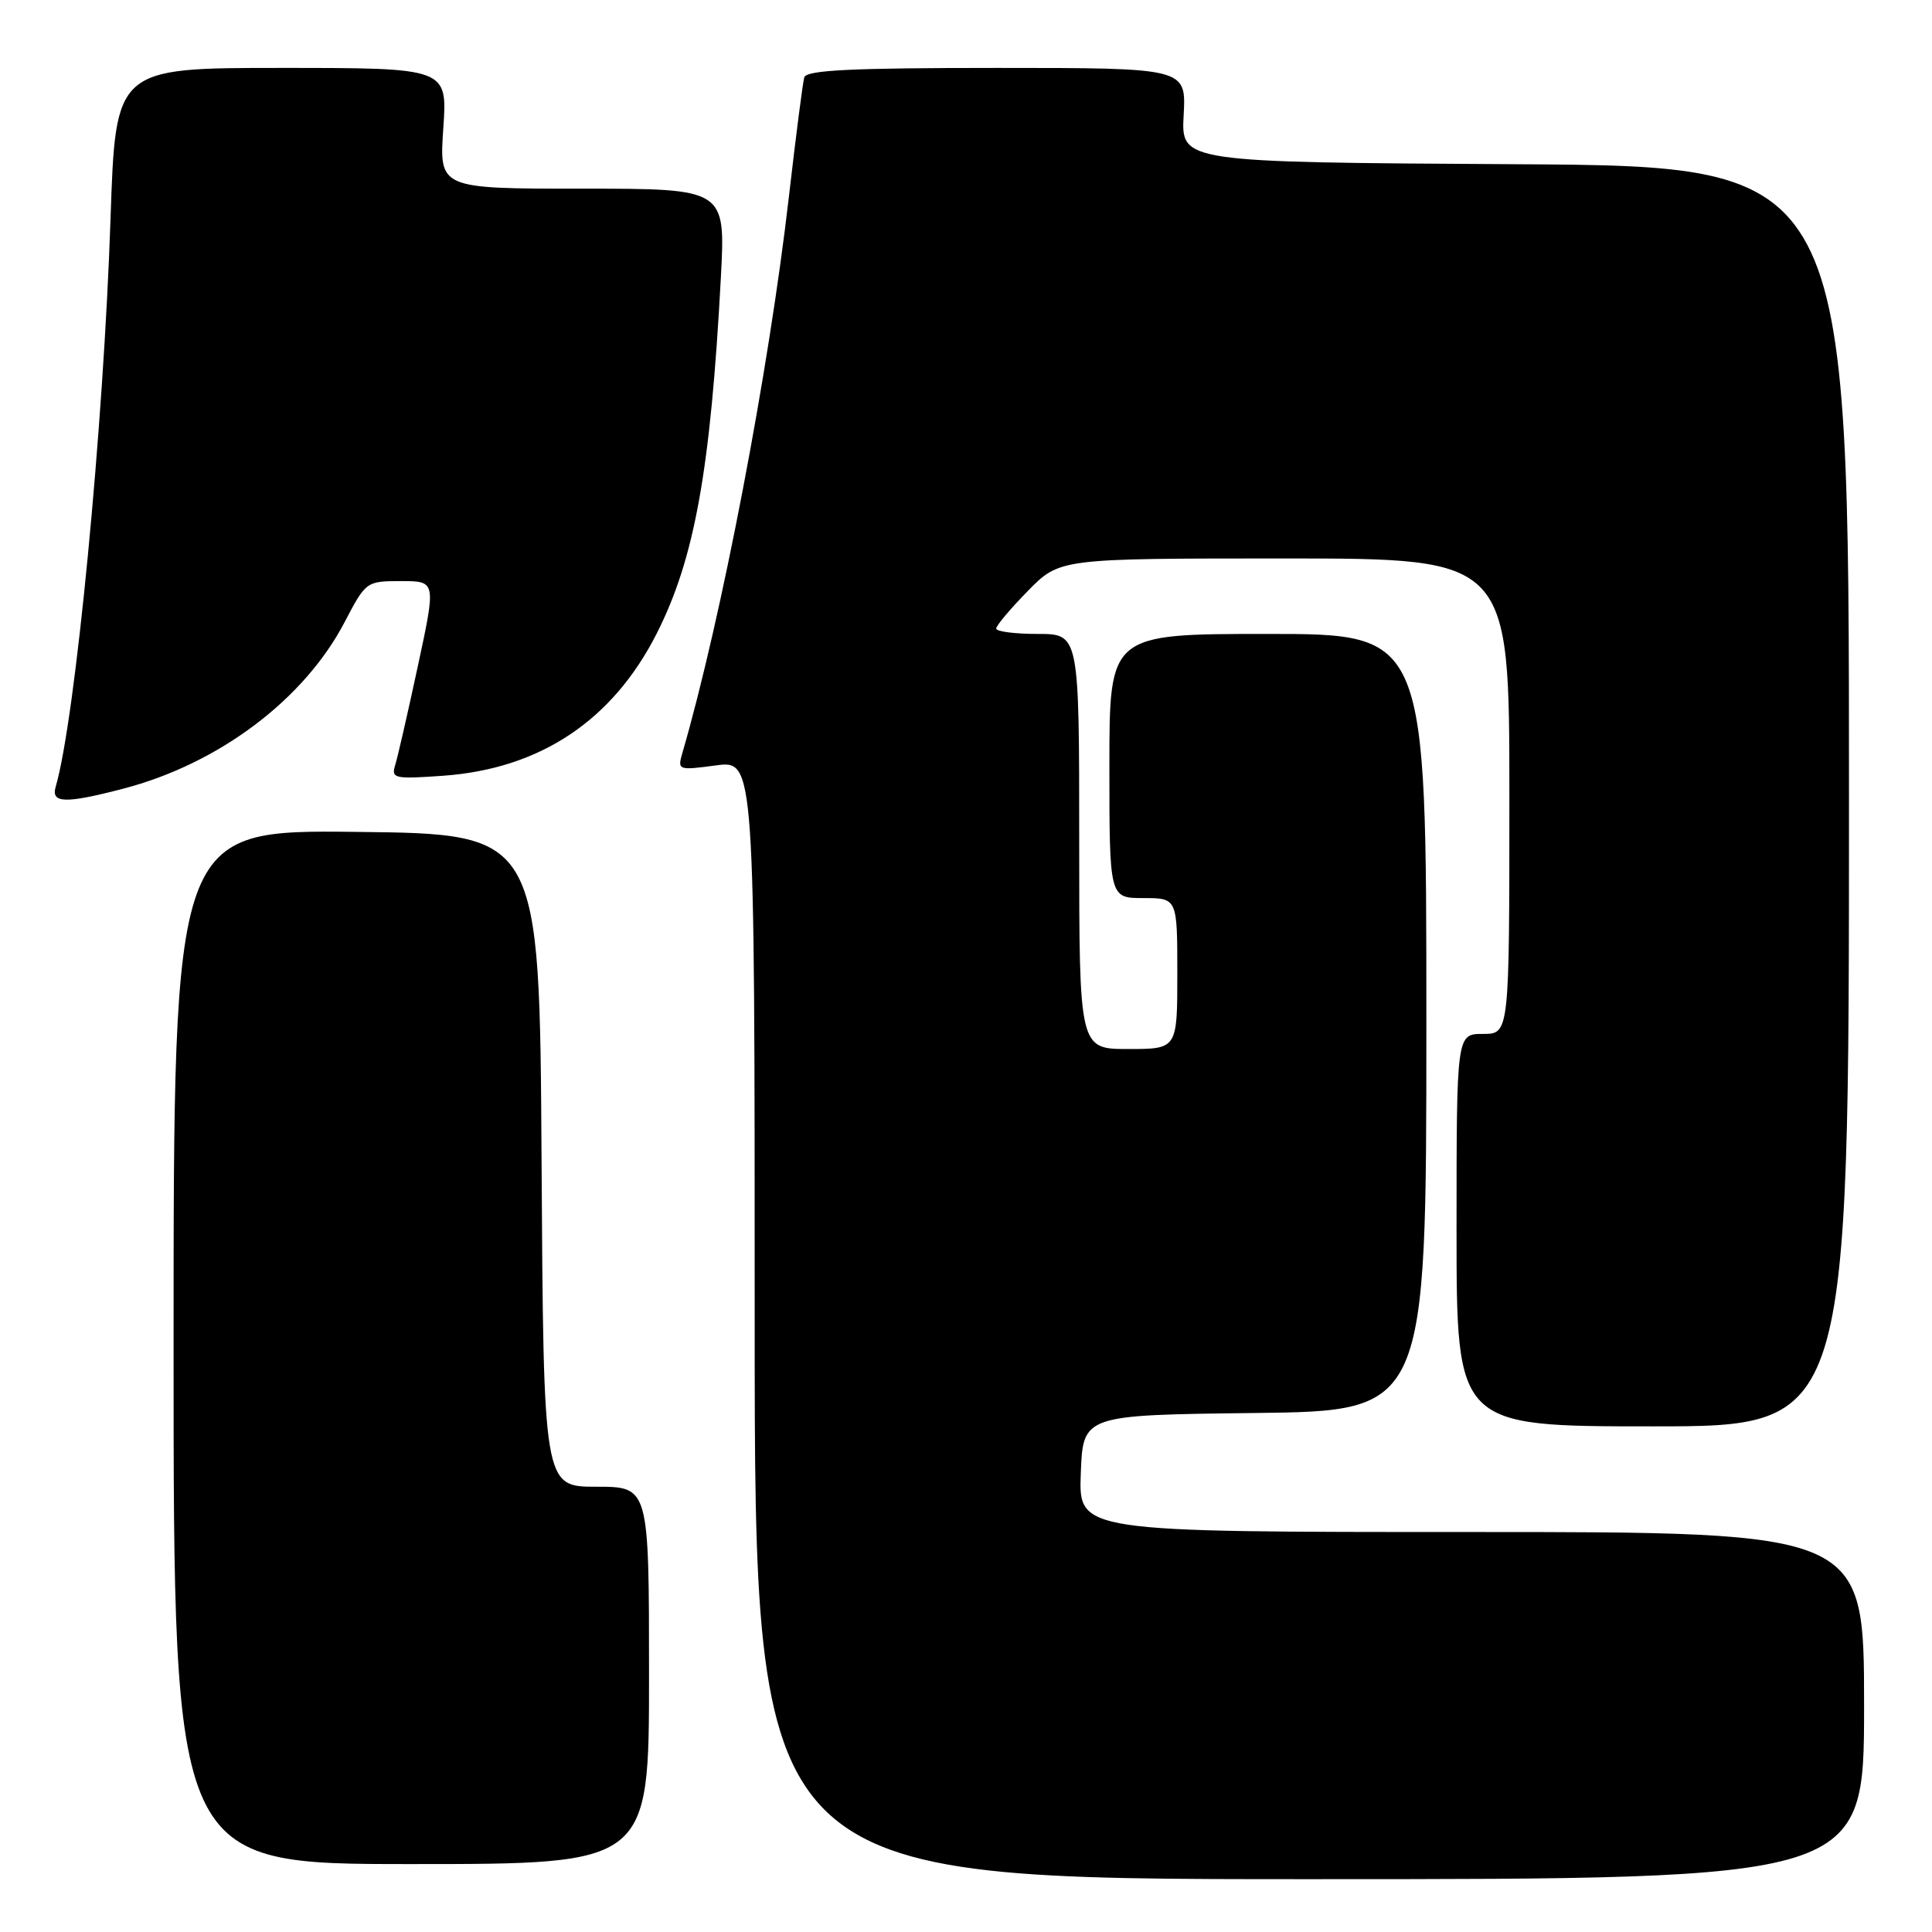 <?xml version="1.0" encoding="UTF-8" standalone="no"?>
<!DOCTYPE svg PUBLIC "-//W3C//DTD SVG 1.1//EN" "http://www.w3.org/Graphics/SVG/1.1/DTD/svg11.dtd" >
<svg xmlns="http://www.w3.org/2000/svg" xmlns:xlink="http://www.w3.org/1999/xlink" version="1.1" viewBox="0 0 256 256">
 <g >
 <path fill="currentColor"
d=" M 247.00 226.00 C 247.00 203.00 247.00 203.00 194.96 203.00 C 142.92 203.00 142.92 203.00 143.21 195.25 C 143.50 187.50 143.50 187.50 166.25 187.23 C 189.00 186.96 189.00 186.96 189.00 135.48 C 189.00 84.00 189.00 84.00 168.00 84.00 C 147.00 84.00 147.00 84.00 147.00 101.50 C 147.00 119.00 147.00 119.00 151.50 119.00 C 156.00 119.00 156.00 119.00 156.00 129.00 C 156.00 139.00 156.00 139.00 149.50 139.00 C 143.00 139.00 143.00 139.00 143.00 111.50 C 143.00 84.00 143.00 84.00 137.50 84.00 C 134.47 84.00 132.00 83.68 132.00 83.29 C 132.00 82.90 133.89 80.65 136.21 78.29 C 140.42 74.00 140.42 74.00 170.21 74.00 C 200.00 74.00 200.00 74.00 200.00 105.50 C 200.00 137.00 200.00 137.00 196.50 137.00 C 193.00 137.00 193.00 137.00 193.00 163.00 C 193.00 189.00 193.00 189.00 219.00 189.00 C 245.00 189.00 245.00 189.00 245.00 105.51 C 245.00 22.02 245.00 22.02 200.75 21.76 C 156.50 21.50 156.50 21.50 156.84 15.25 C 157.18 9.00 157.18 9.00 132.06 9.00 C 112.82 9.00 106.85 9.29 106.57 10.25 C 106.37 10.94 105.46 18.02 104.54 26.00 C 101.88 49.15 95.59 82.01 90.41 99.80 C 89.76 102.05 89.86 102.09 94.87 101.42 C 100.00 100.74 100.00 100.74 100.00 174.87 C 100.00 249.00 100.00 249.00 173.50 249.00 C 247.00 249.00 247.00 249.00 247.00 226.00 Z  M 86.00 222.00 C 86.00 197.00 86.00 197.00 79.01 197.00 C 72.02 197.00 72.02 197.00 71.76 153.75 C 71.50 110.50 71.50 110.50 47.25 110.23 C 23.00 109.96 23.00 109.96 23.00 178.48 C 23.00 247.00 23.00 247.00 54.50 247.00 C 86.00 247.00 86.00 247.00 86.00 222.00 Z  M 16.31 104.51 C 28.98 101.21 40.30 92.70 45.66 82.44 C 48.48 77.05 48.54 77.00 53.15 77.00 C 57.79 77.00 57.79 77.00 55.37 88.25 C 54.04 94.44 52.69 100.35 52.36 101.39 C 51.82 103.15 52.25 103.25 58.73 102.79 C 71.58 101.87 81.19 95.46 87.03 83.92 C 92.04 74.03 94.16 62.24 95.52 36.75 C 96.14 25.00 96.14 25.00 77.17 25.00 C 58.19 25.00 58.19 25.00 58.74 17.00 C 59.29 9.00 59.29 9.00 37.30 9.00 C 15.32 9.00 15.32 9.00 14.65 28.88 C 13.73 56.49 9.98 95.35 7.38 104.25 C 6.73 106.45 8.64 106.51 16.31 104.51 Z "/>
</g>
</svg>